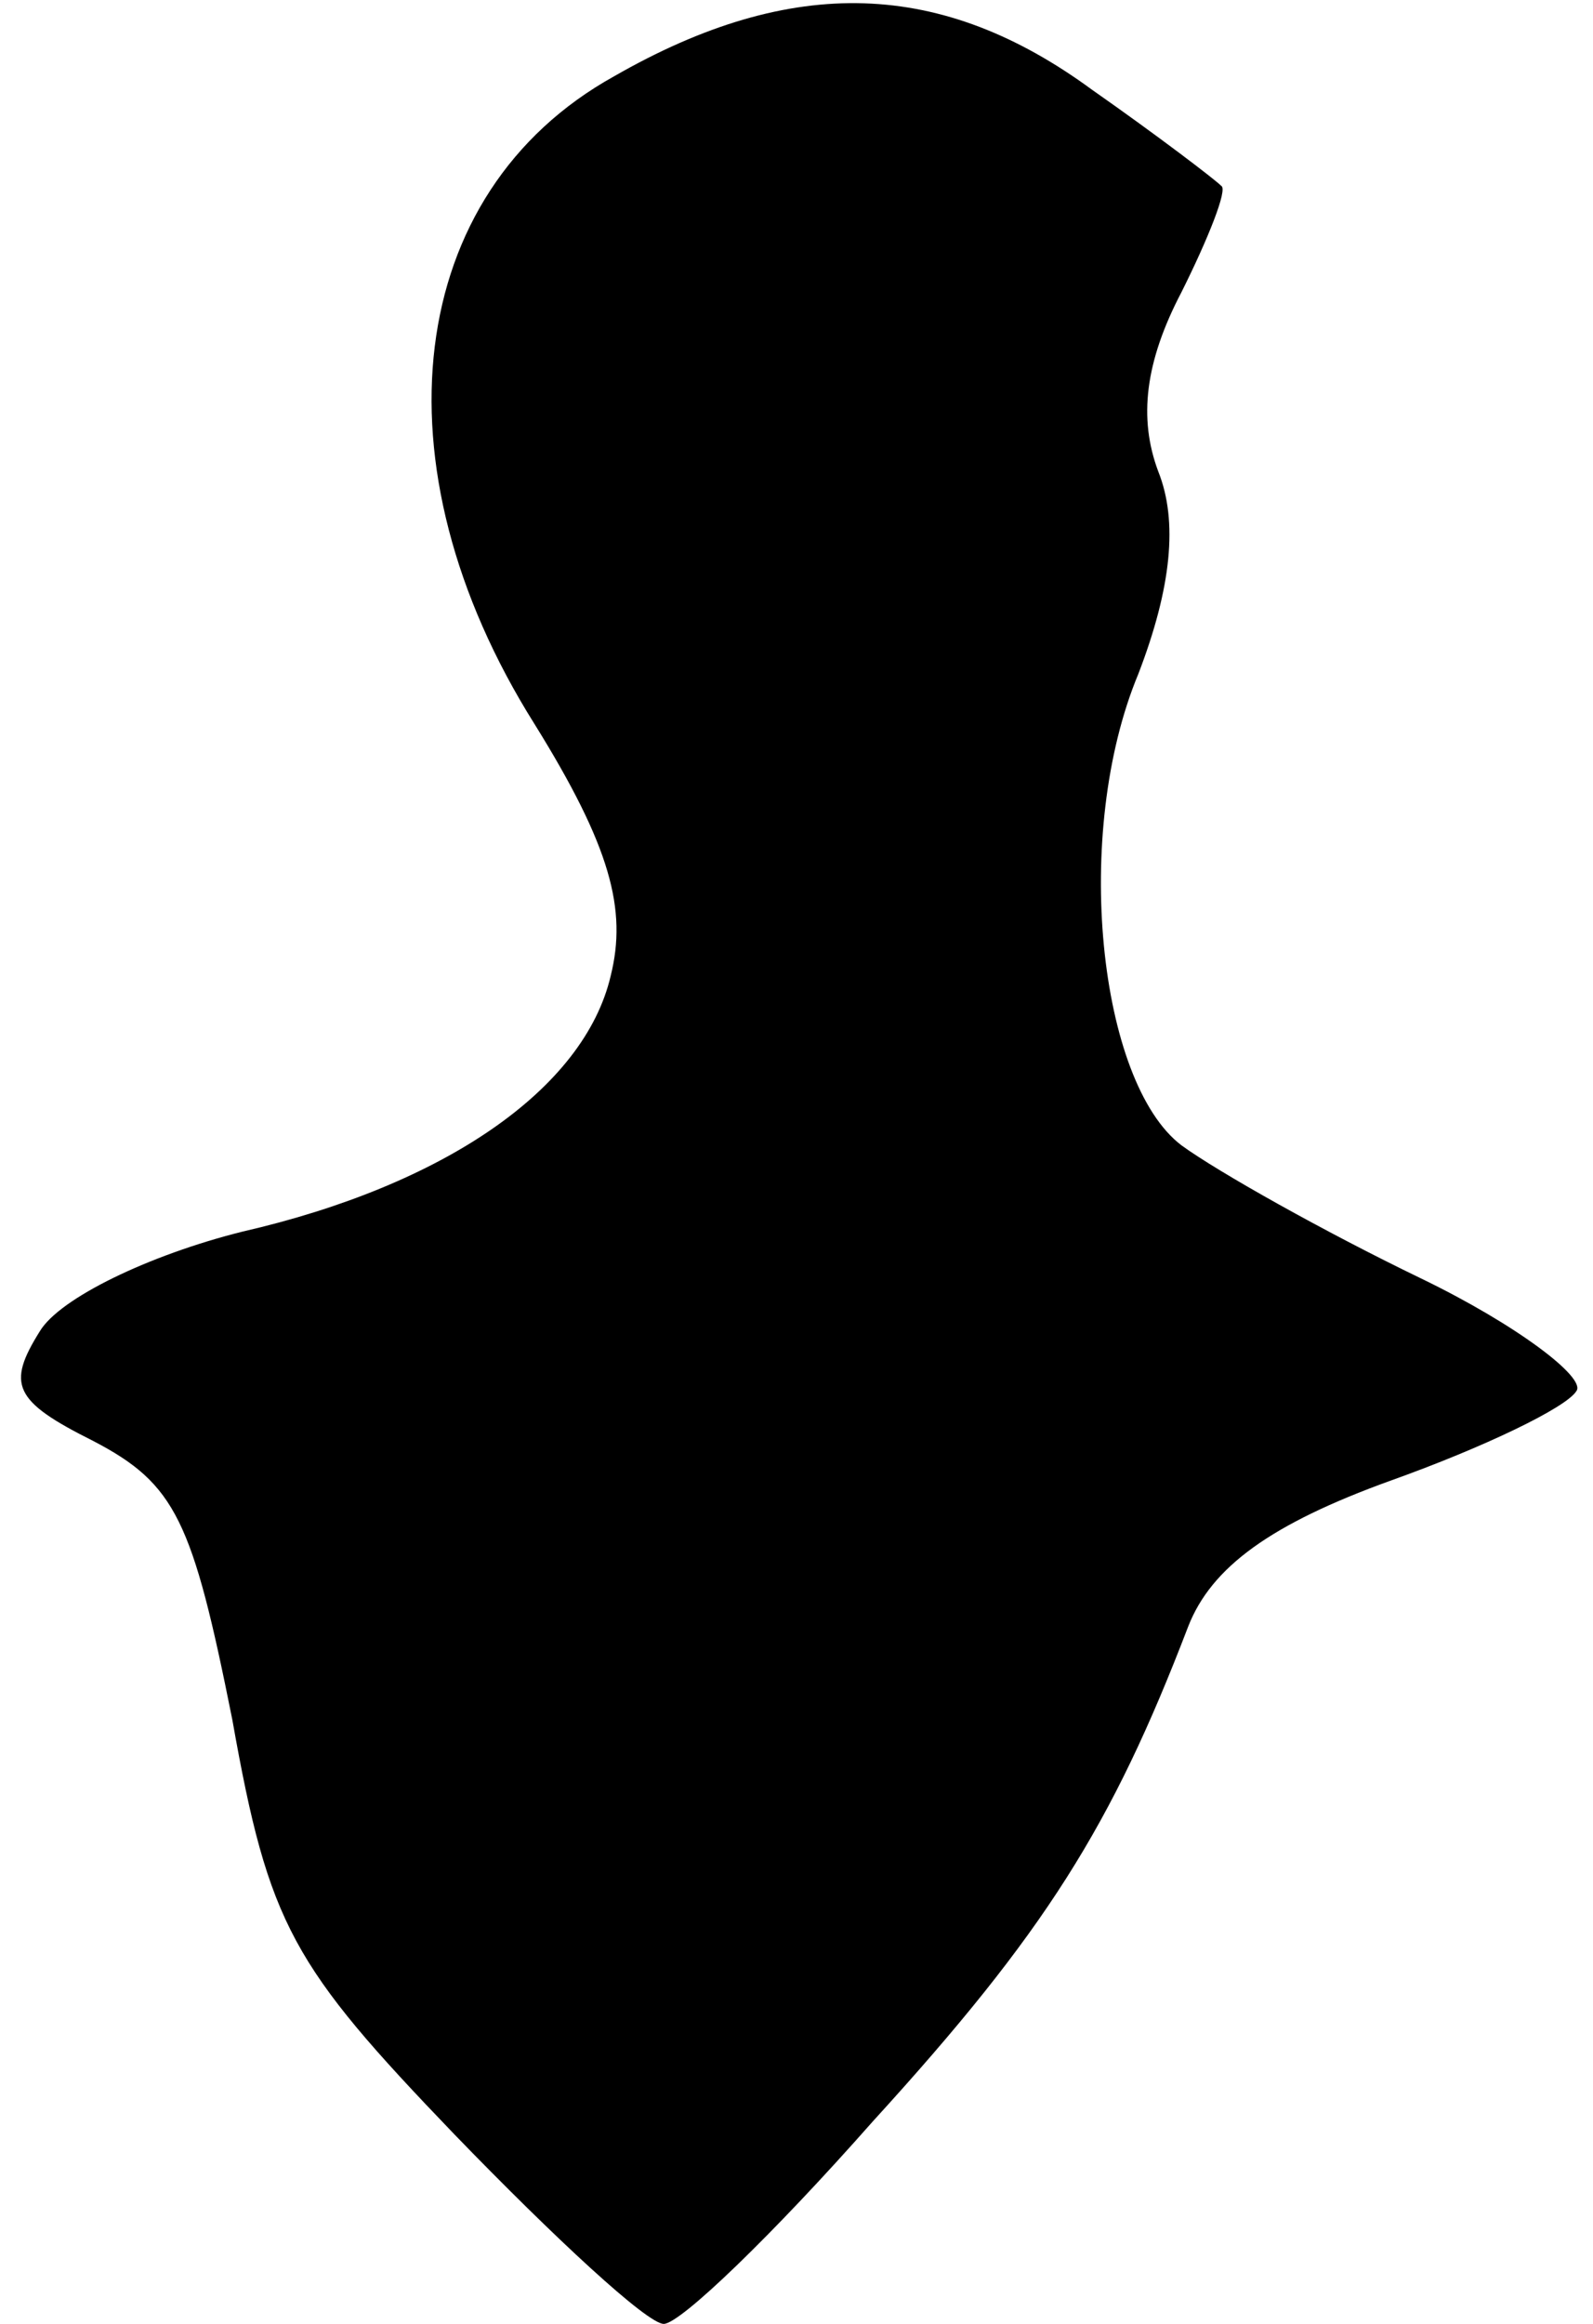 <?xml version="1.0" standalone="no"?>
<!DOCTYPE svg PUBLIC "-//W3C//DTD SVG 20010904//EN"
 "http://www.w3.org/TR/2001/REC-SVG-20010904/DTD/svg10.dtd">
<svg version="1.0" xmlns="http://www.w3.org/2000/svg"
 width="48pt" height="70pt" viewBox="0 0 48 70"
 preserveAspectRatio="xMidYMid meet">
<g transform="translate(0,70) scale(0.1,-0.1)"
fill="#000000" stroke="none">
<path fill="#000000" stroke="none" d="M185 677 c-63 -35 -73 -117 -24 -195
23 -37 28 -56 23 -76 -8 -34 -50 -63 -111 -77 -28 -7 -55 -20 -61 -30 -10 -16
-8 -21 16 -33 25 -13 30 -24 42 -84 11 -62 18 -74 67 -125 30 -31 58 -57 63
-57 5 0 33 27 63 61 52 57 72 89 95 149 7 18 25 31 61 44 28 10 53 22 56 27 3
4 -18 20 -47 34 -29 14 -61 32 -72 40 -25 19 -33 94 -13 142 10 26 12 46 6 61
-6 16 -4 33 7 54 8 16 14 31 12 32 -2 2 -19 15 -39 29 -45 33 -90 35 -144 4z"/>
</g>
</svg>
